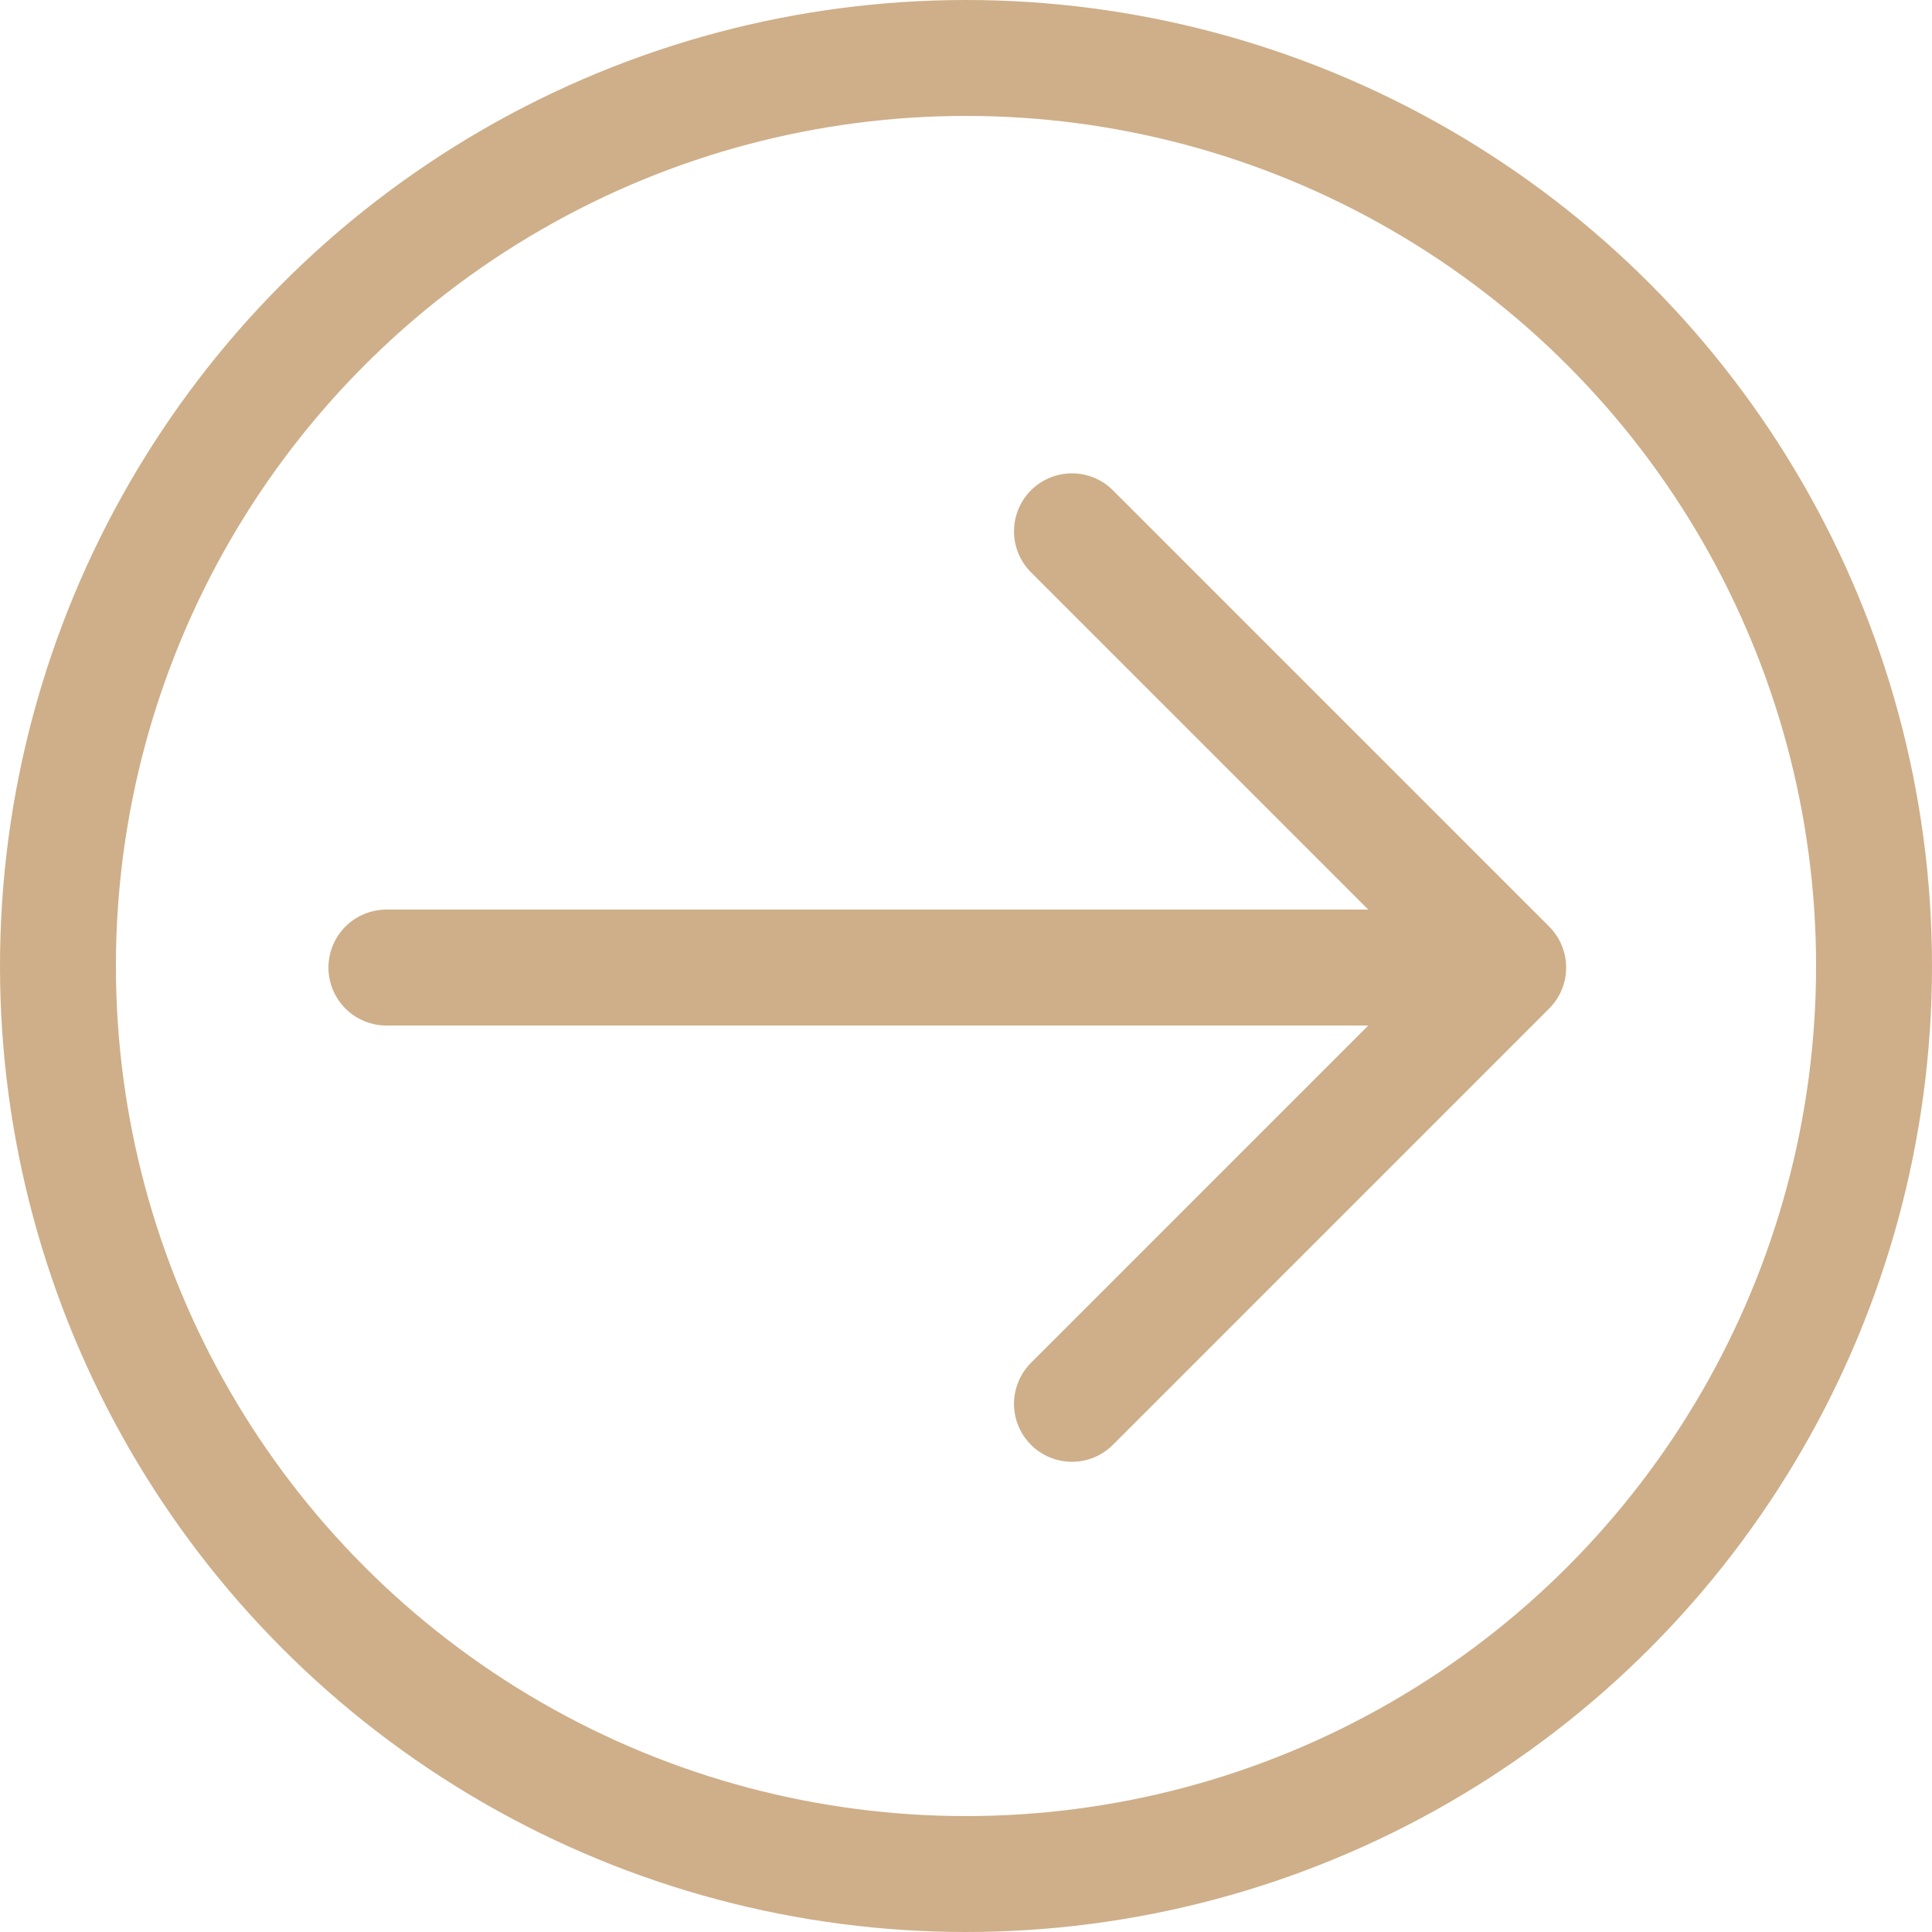 <svg width="50" height="50" viewBox="0 0 50 50" fill="none" xmlns="http://www.w3.org/2000/svg">
<circle cx="25" cy="25" r="23.5" stroke="#CEAF89" stroke-width="3"/>
<path d="M27.742 13.75L39.032 25.04M39.032 25.04L27.742 36.331M39.032 25.04H10" stroke="#CEAF89" stroke-width="3" stroke-linecap="round" stroke-linejoin="round"/>
</svg>
